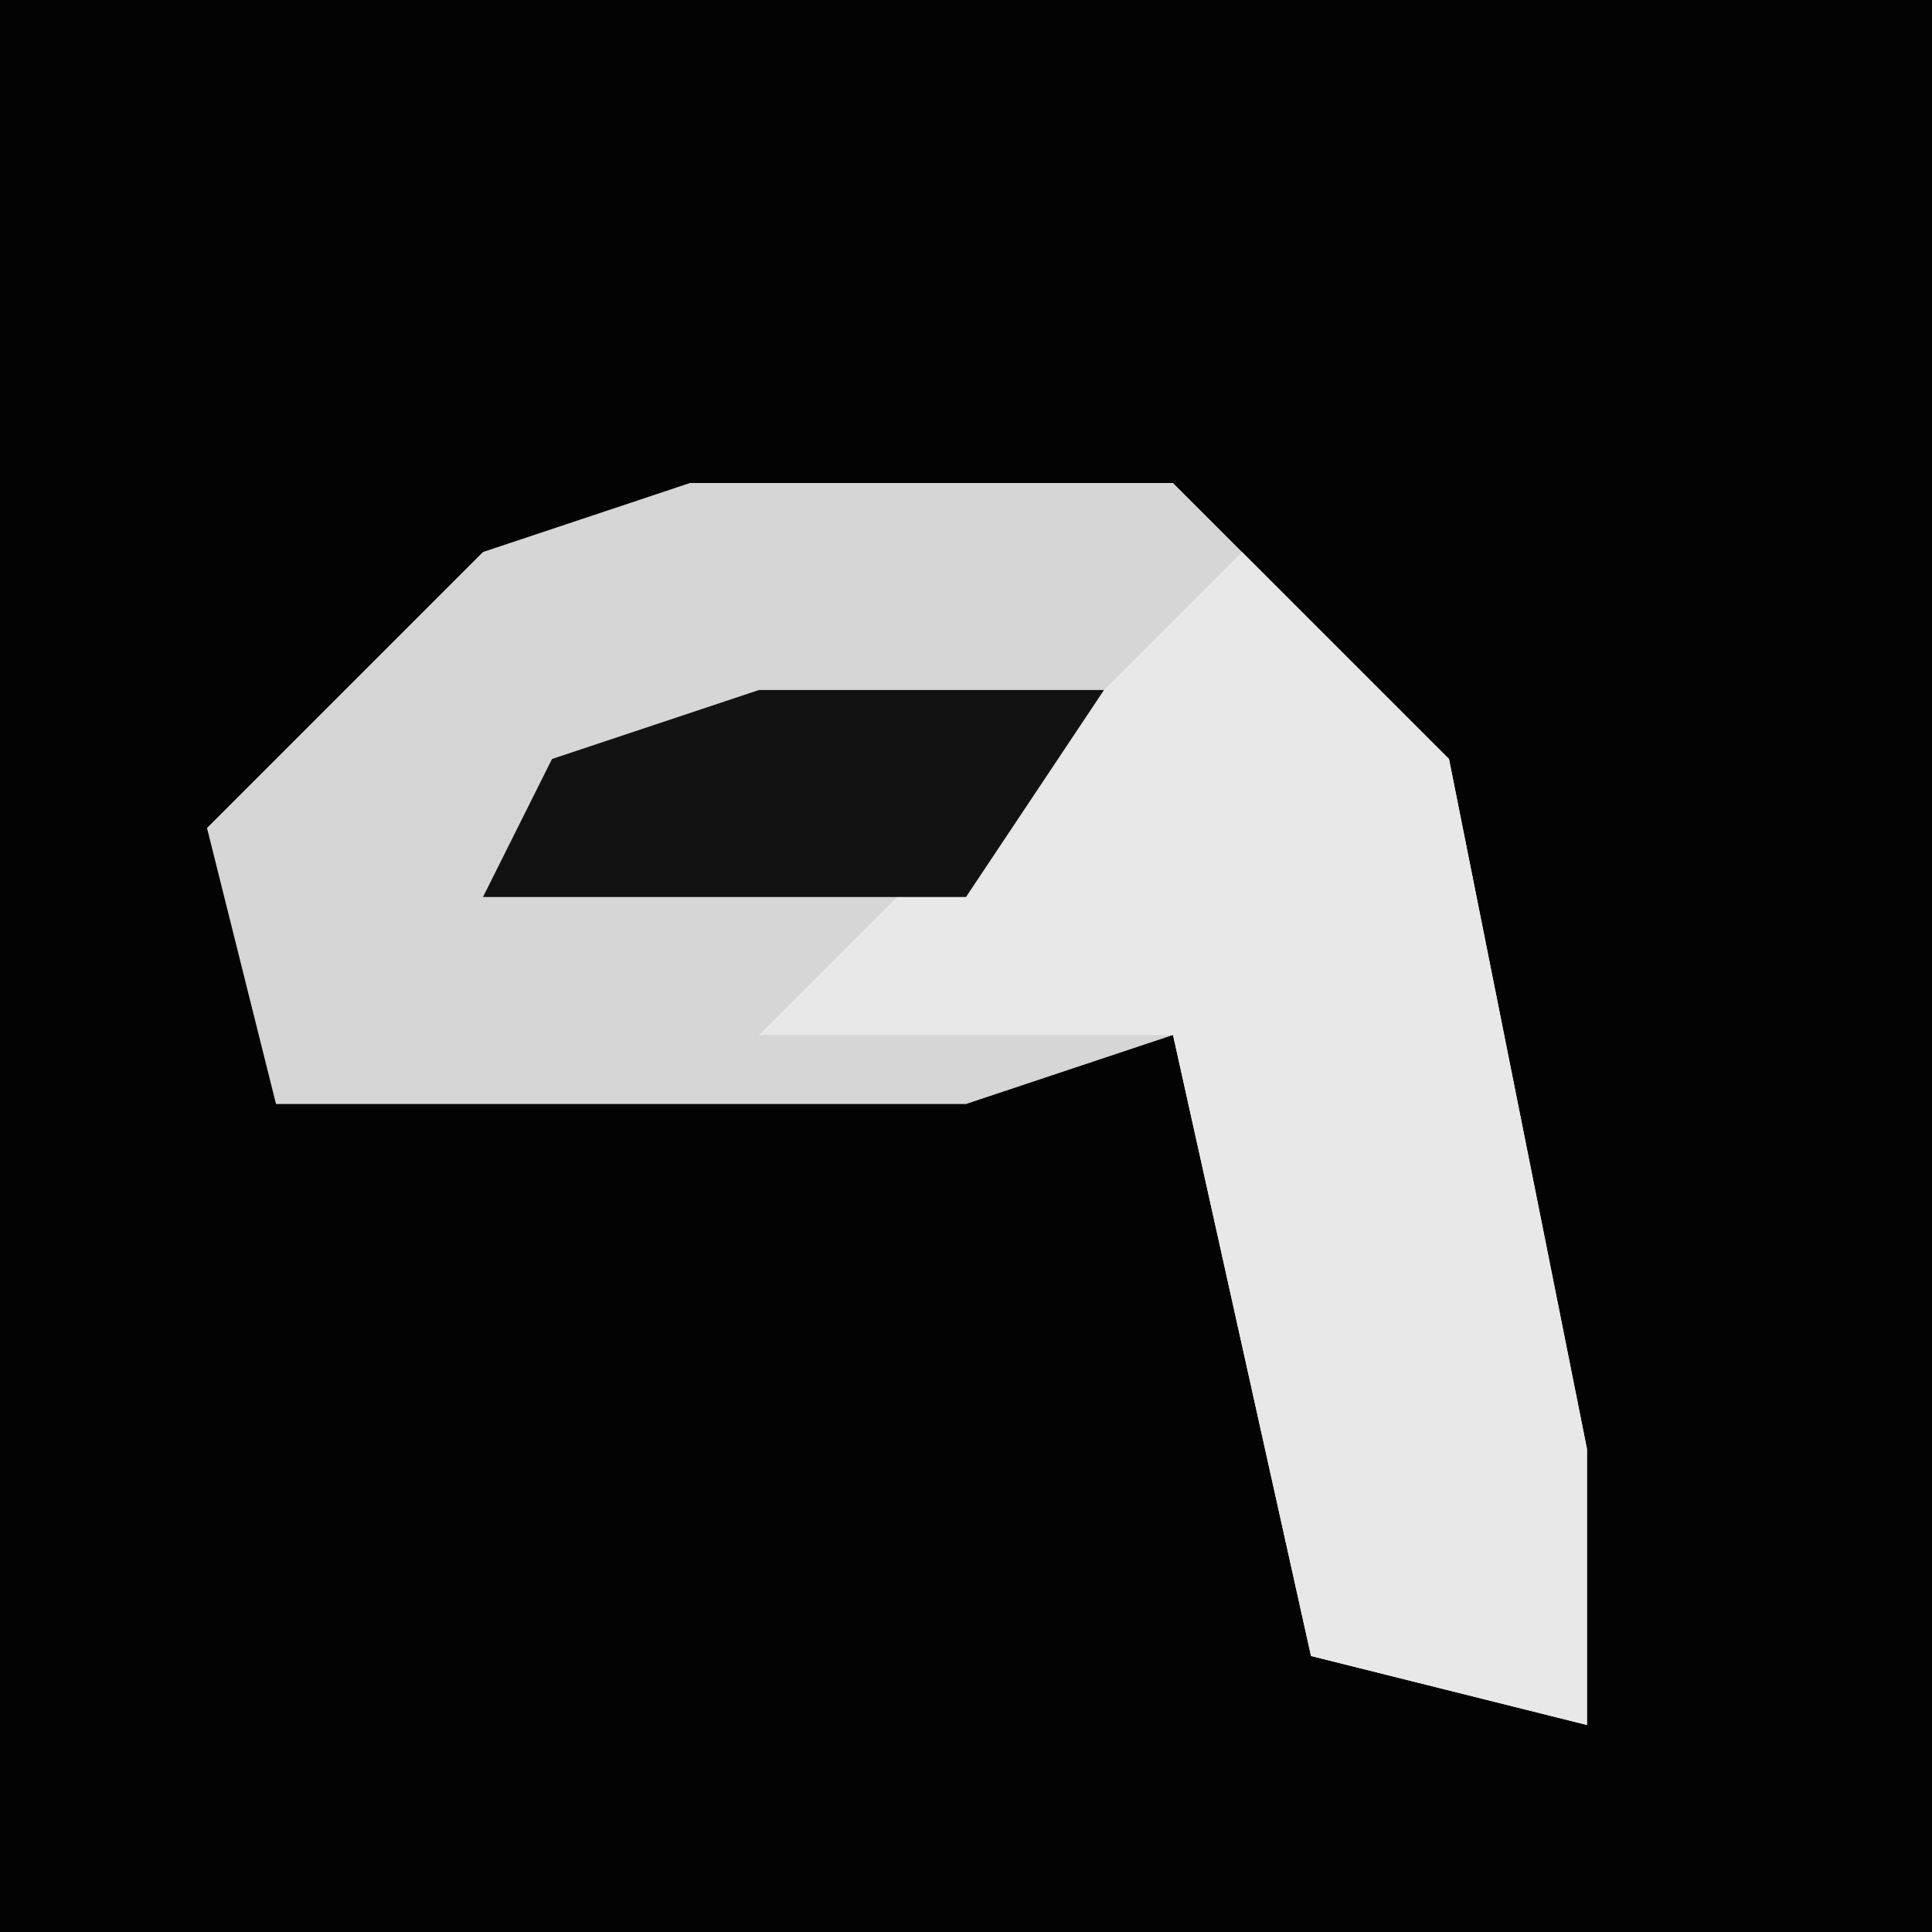 <?xml version="1.0" encoding="UTF-8"?>
<svg version="1.1" xmlns="http://www.w3.org/2000/svg" width="28" height="28">
<path d="M0,0 L28,0 L28,28 L0,28 Z " fill="#030303" transform="translate(0,0)"/>
<path d="M0,0 L7,0 L11,4 L13,14 L13,18 L9,17 L7,8 L4,9 L-6,9 L-7,5 L-3,1 Z " fill="#D6D6D6" transform="translate(10,7)"/>
<path d="M0,0 L3,3 L5,13 L5,17 L1,16 L-1,7 L-7,7 L-3,3 Z " fill="#E8E8E8" transform="translate(18,8)"/>
<path d="M0,0 L5,0 L3,3 L-4,3 L-3,1 Z " fill="#121212" transform="translate(11,10)"/>
</svg>
